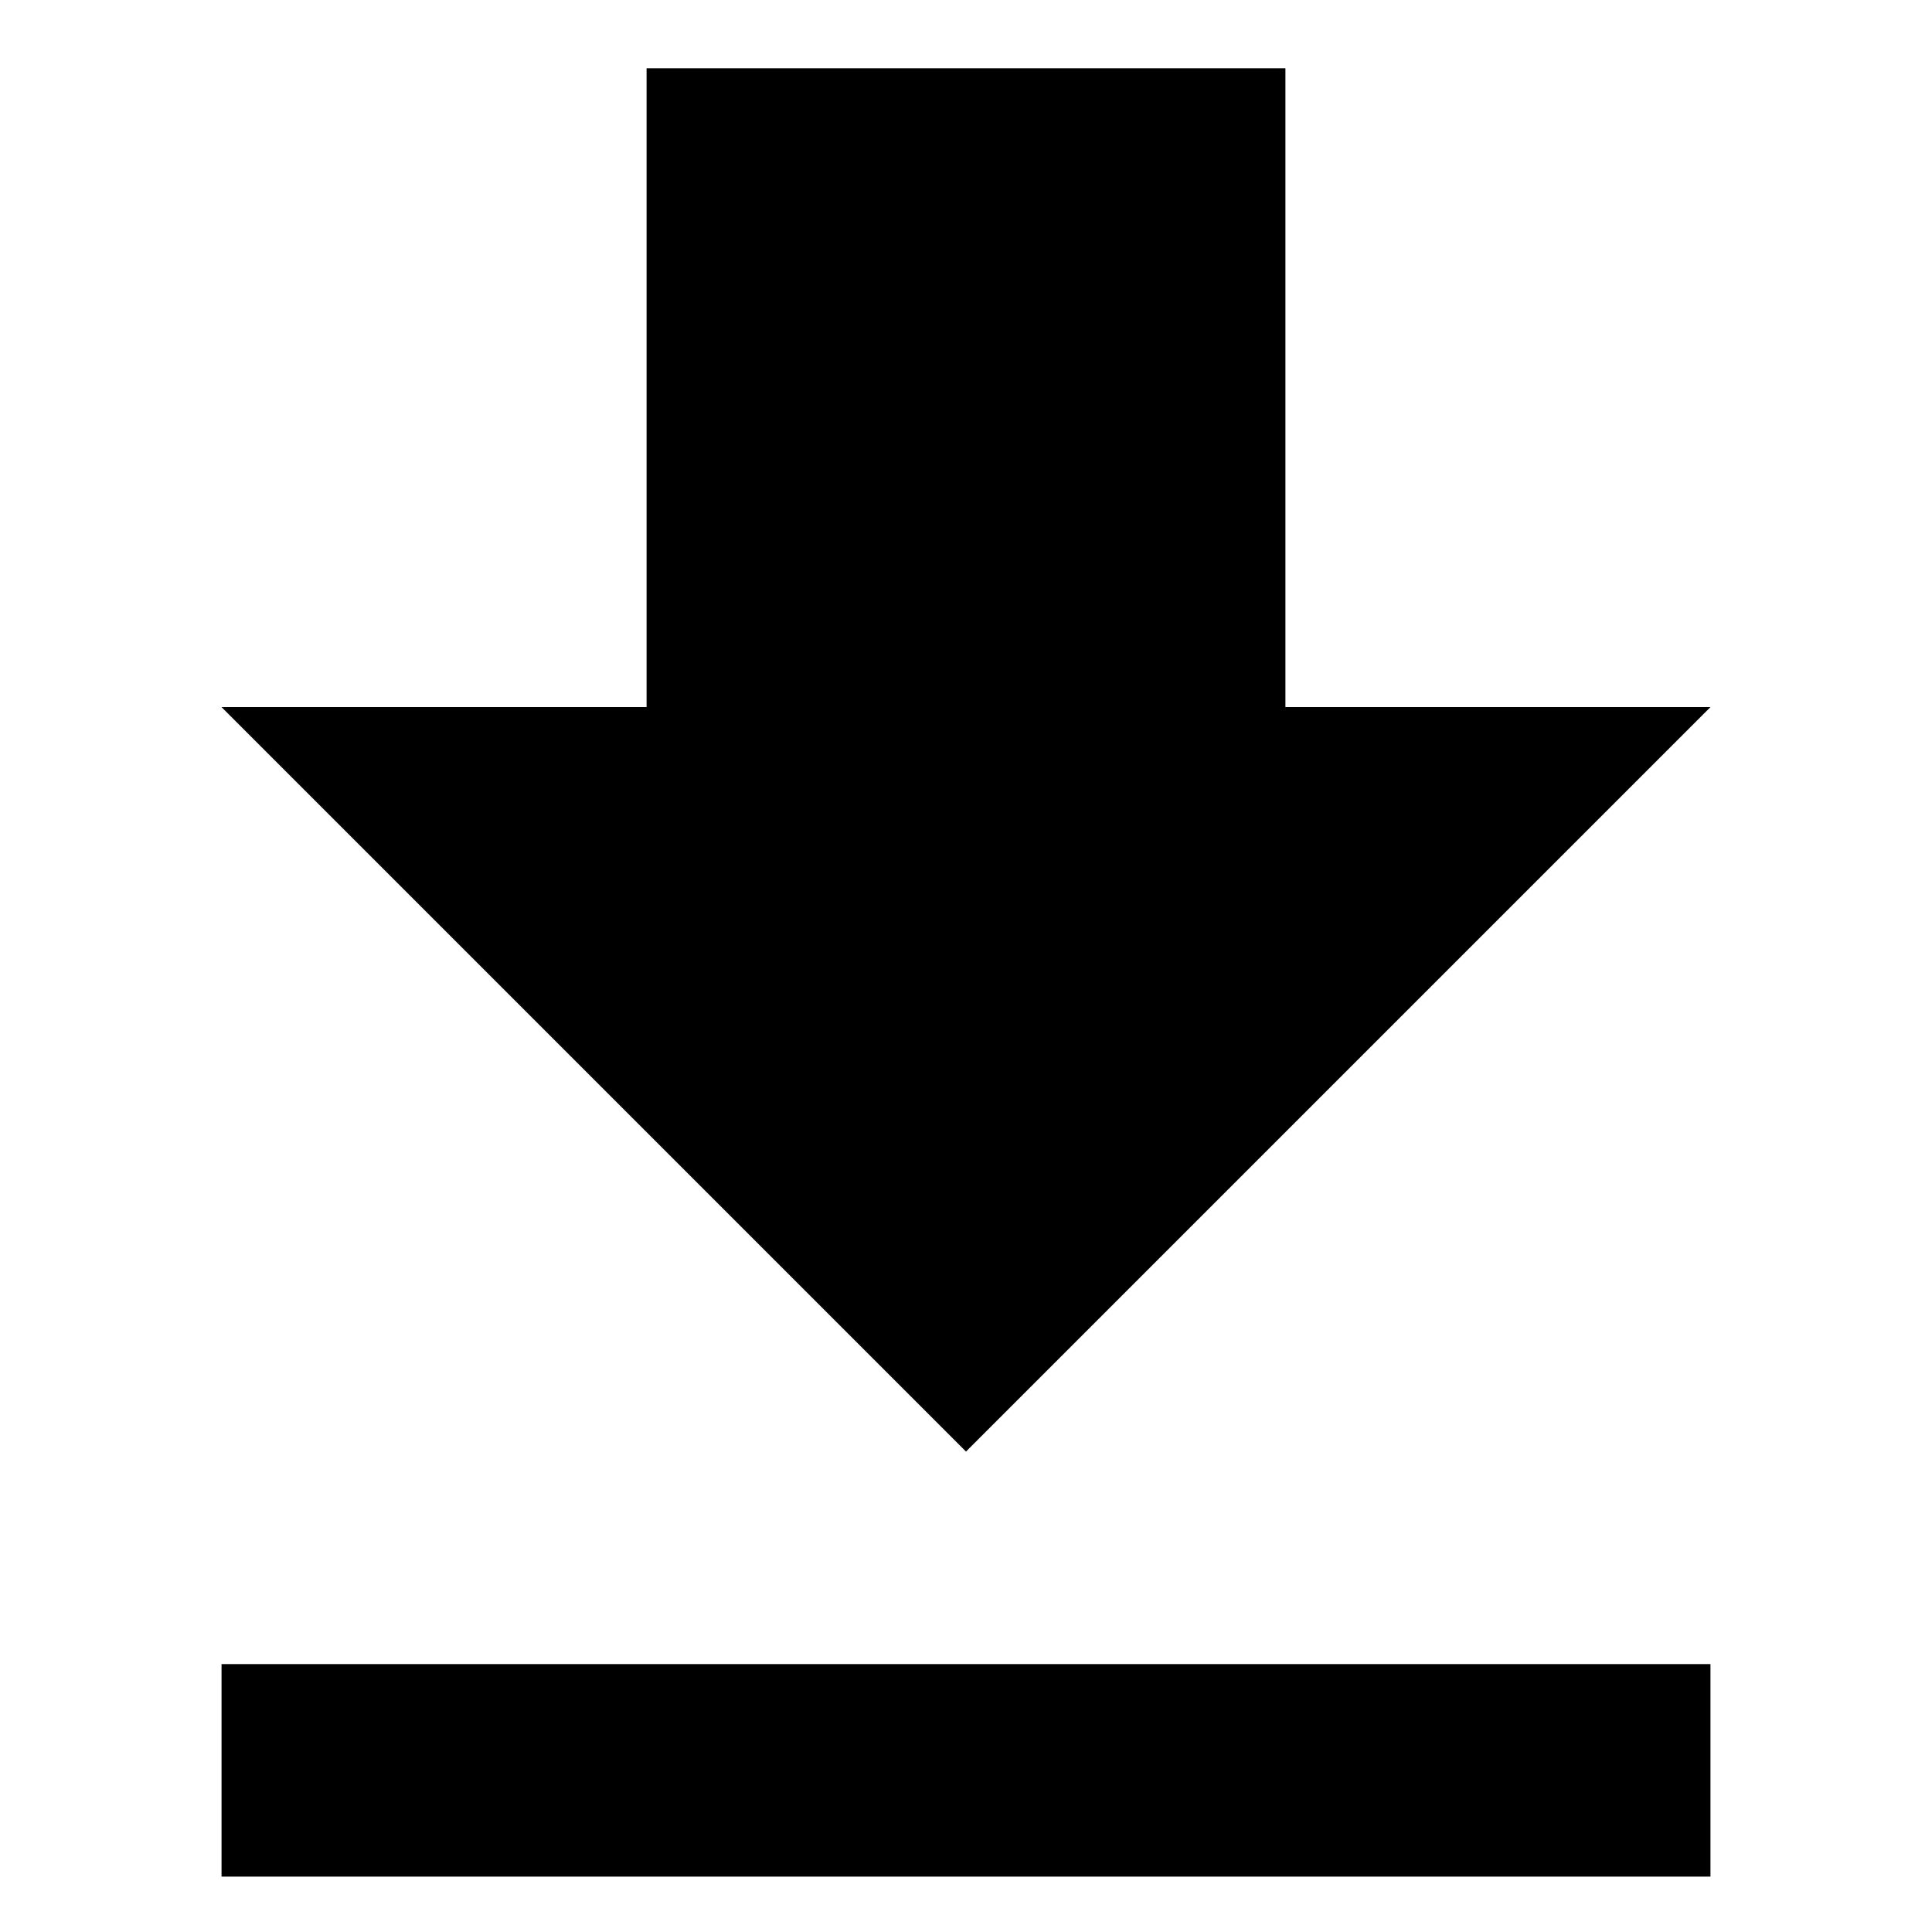 <?xml version="1.0" encoding="utf-8"?>
<!-- Generator: Adobe Illustrator 19.1.0, SVG Export Plug-In . SVG Version: 6.00 Build 0)  -->
<svg version="1.1" id="Layer_1" xmlns="http://www.w3.org/2000/svg" xmlns:xlink="http://www.w3.org/1999/xlink" x="0px" y="0px"
	 viewBox="0 0 150 150" style="enable-background:new 0 0 150 150;" xml:space="preserve">
<path d="M132.8,54.9h-33V5.3H50.2v49.6h-33L75,112.7L132.8,54.9z M17.2,129.2v16.5h115.6v-16.5H17.2z"/>
</svg>
